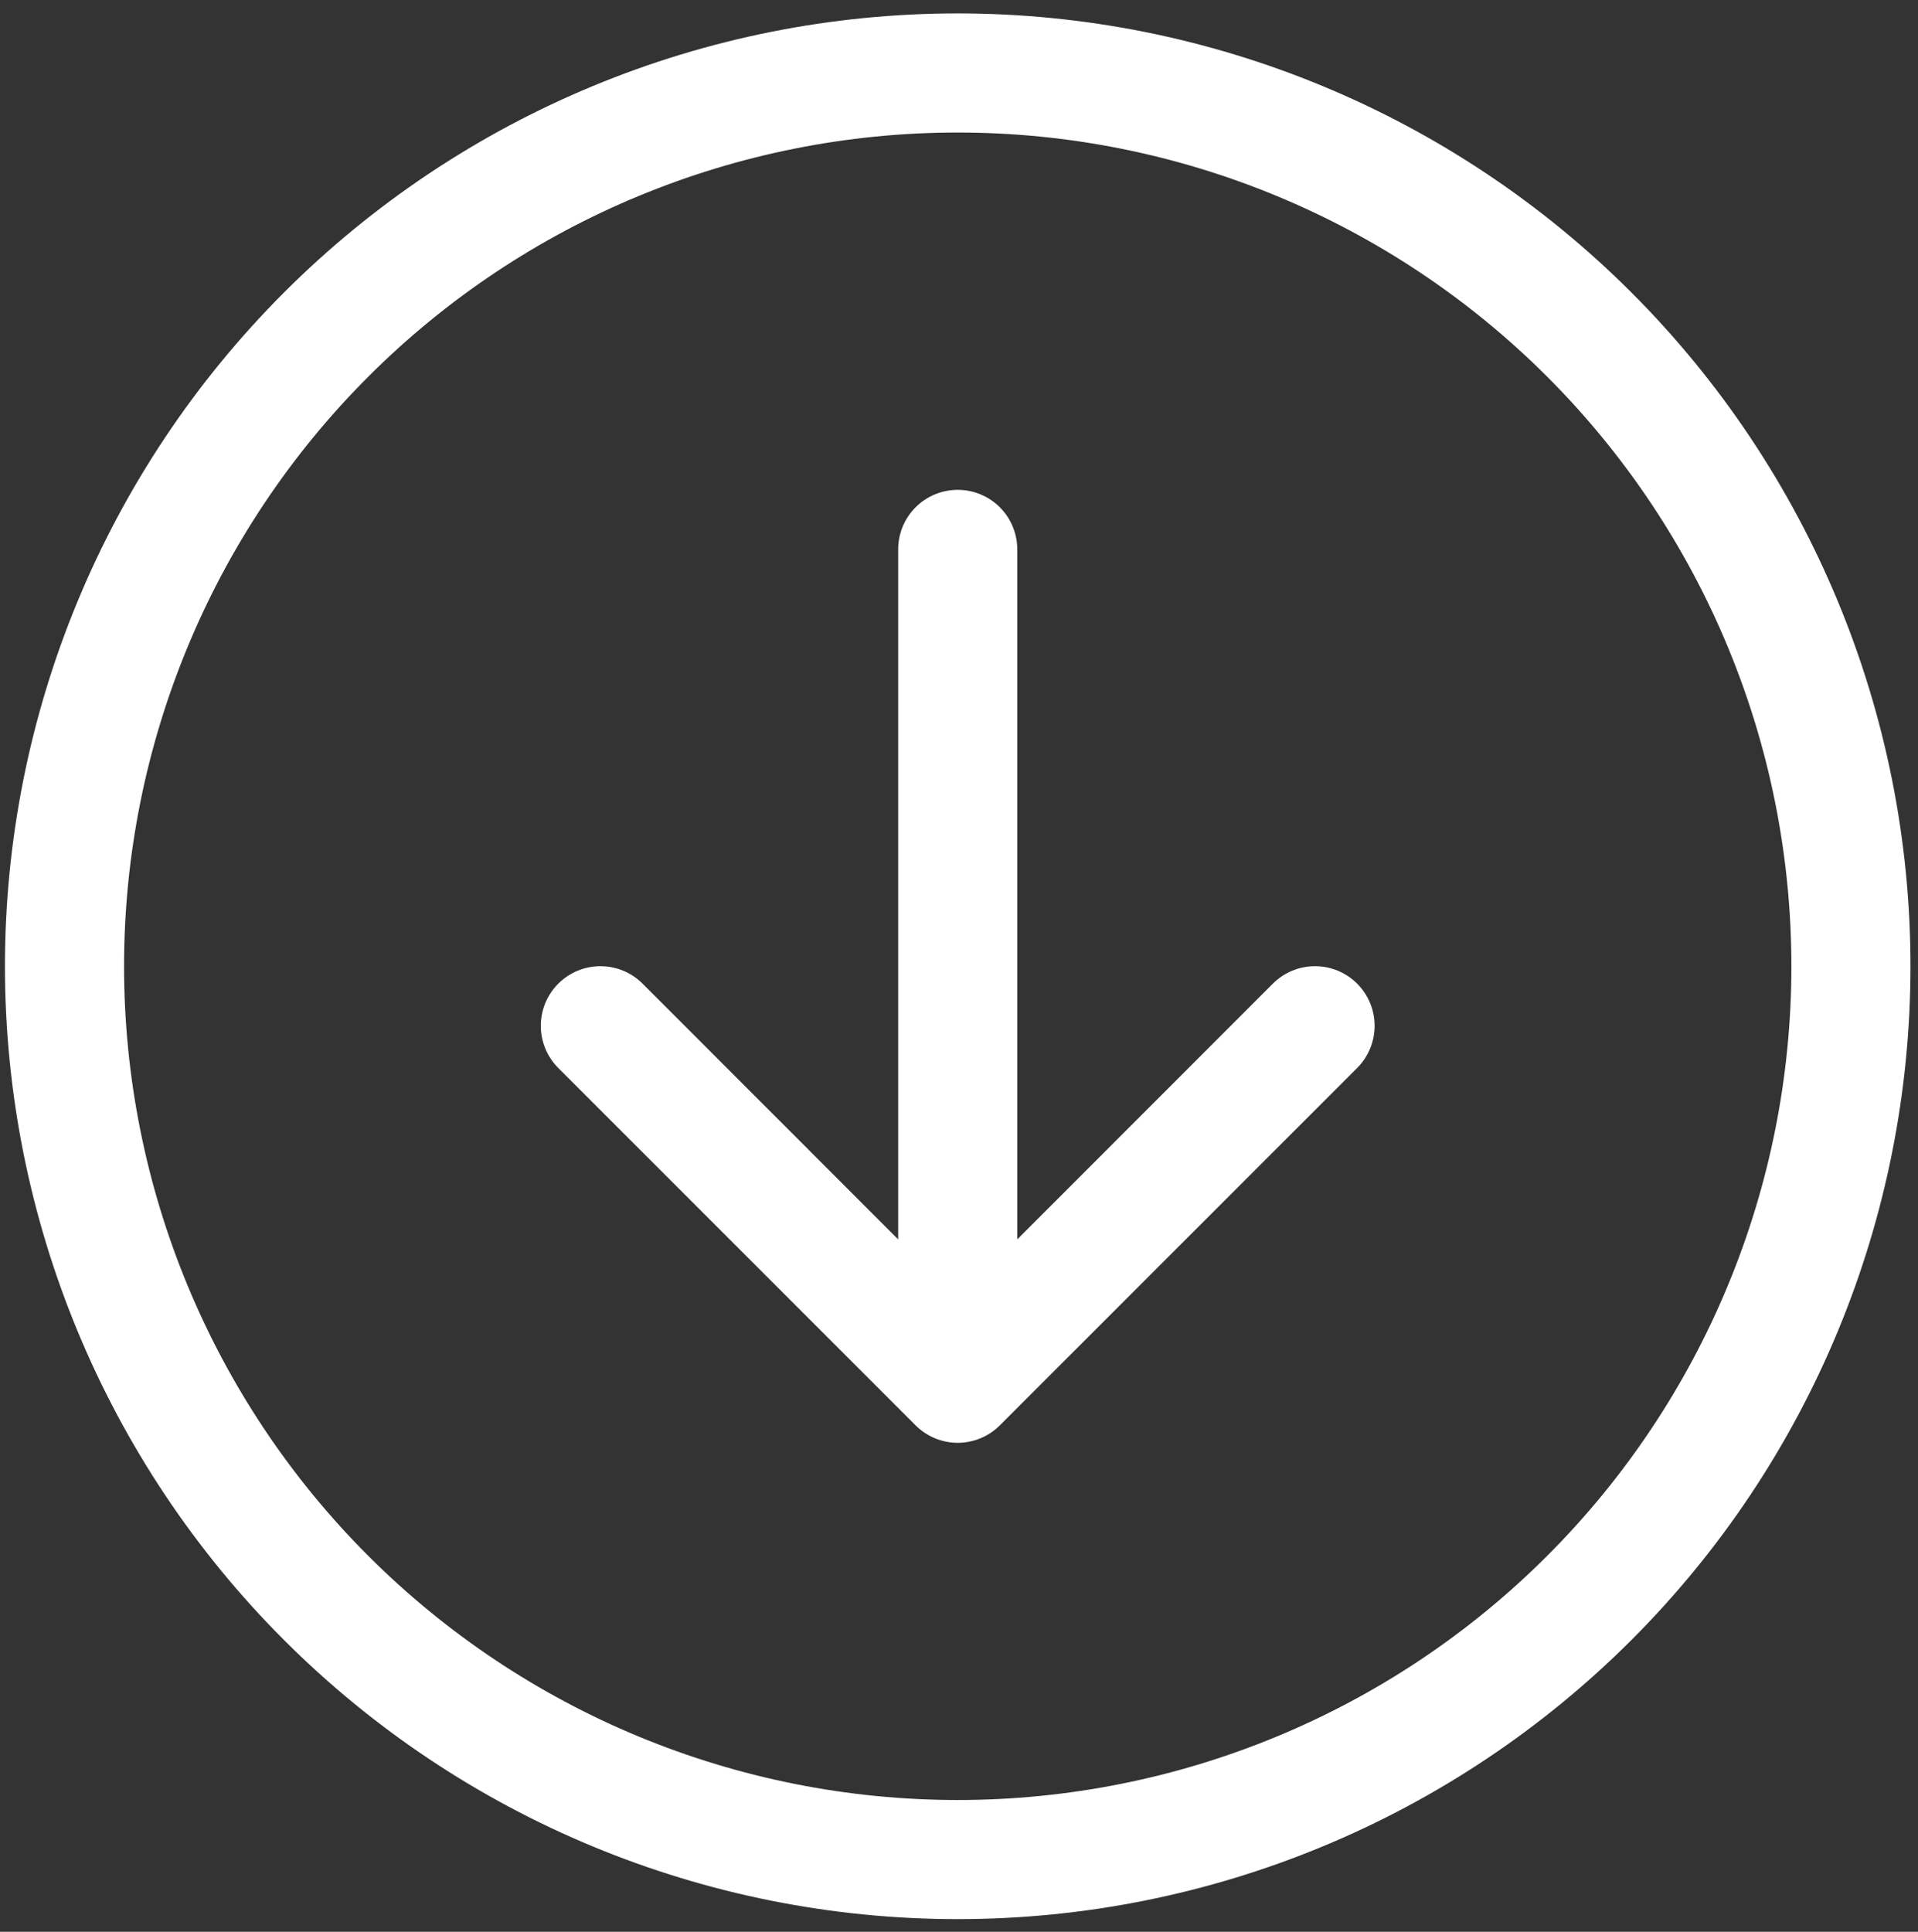 <svg width="141" height="142" viewBox="0 0 141 142" fill="none" xmlns="http://www.w3.org/2000/svg">
<rect x="0" y="0" width="141" height="142" fill="#333333" stroke="none"/>
<path fill-rule="evenodd" clip-rule="evenodd" d="M131.692 71.027C131.692 54.773 125.235 39.185 113.742 27.691C102.248 16.198 86.66 9.741 70.406 9.741C54.152 9.741 38.563 16.198 27.07 27.691C15.576 39.185 9.12 54.773 9.12 71.027C9.12 87.281 15.576 102.87 27.07 114.363C38.563 125.856 54.152 132.313 70.406 132.313C86.66 132.313 102.248 125.857 113.742 114.363C125.235 102.87 131.692 87.281 131.692 71.027ZM0.364 71.027C0.364 52.451 7.744 34.636 20.879 21.5C34.014 8.365 51.83 0.986 70.406 0.986C88.982 0.986 106.797 8.365 119.932 21.5C133.068 34.636 140.447 52.451 140.447 71.027C140.447 89.603 133.068 107.419 119.932 120.554C106.797 133.689 88.982 141.069 70.406 141.069C51.83 141.069 34.014 133.689 20.879 120.554C7.744 107.419 0.364 89.603 0.364 71.027ZM66.028 40.384C66.028 39.223 66.489 38.11 67.31 37.289C68.131 36.468 69.245 36.007 70.406 36.007C71.567 36.007 72.68 36.468 73.501 37.289C74.322 38.11 74.783 39.223 74.783 40.384L74.783 91.103L93.572 72.305C94.394 71.483 95.509 71.022 96.671 71.022C97.834 71.022 98.949 71.483 99.771 72.305C100.593 73.127 101.054 74.242 101.054 75.405C101.054 76.567 100.593 77.682 99.771 78.504L73.505 104.77C73.098 105.177 72.615 105.501 72.084 105.721C71.552 105.942 70.981 106.056 70.406 106.056C69.83 106.056 69.26 105.942 68.728 105.721C68.196 105.501 67.713 105.177 67.306 104.77L41.041 78.504C40.219 77.682 39.757 76.567 39.757 75.405C39.757 74.242 40.219 73.127 41.041 72.305C41.863 71.483 42.978 71.022 44.14 71.022C45.303 71.022 46.417 71.483 47.239 72.305L66.028 91.103L66.028 40.384Z" fill="white"/>
</svg>
